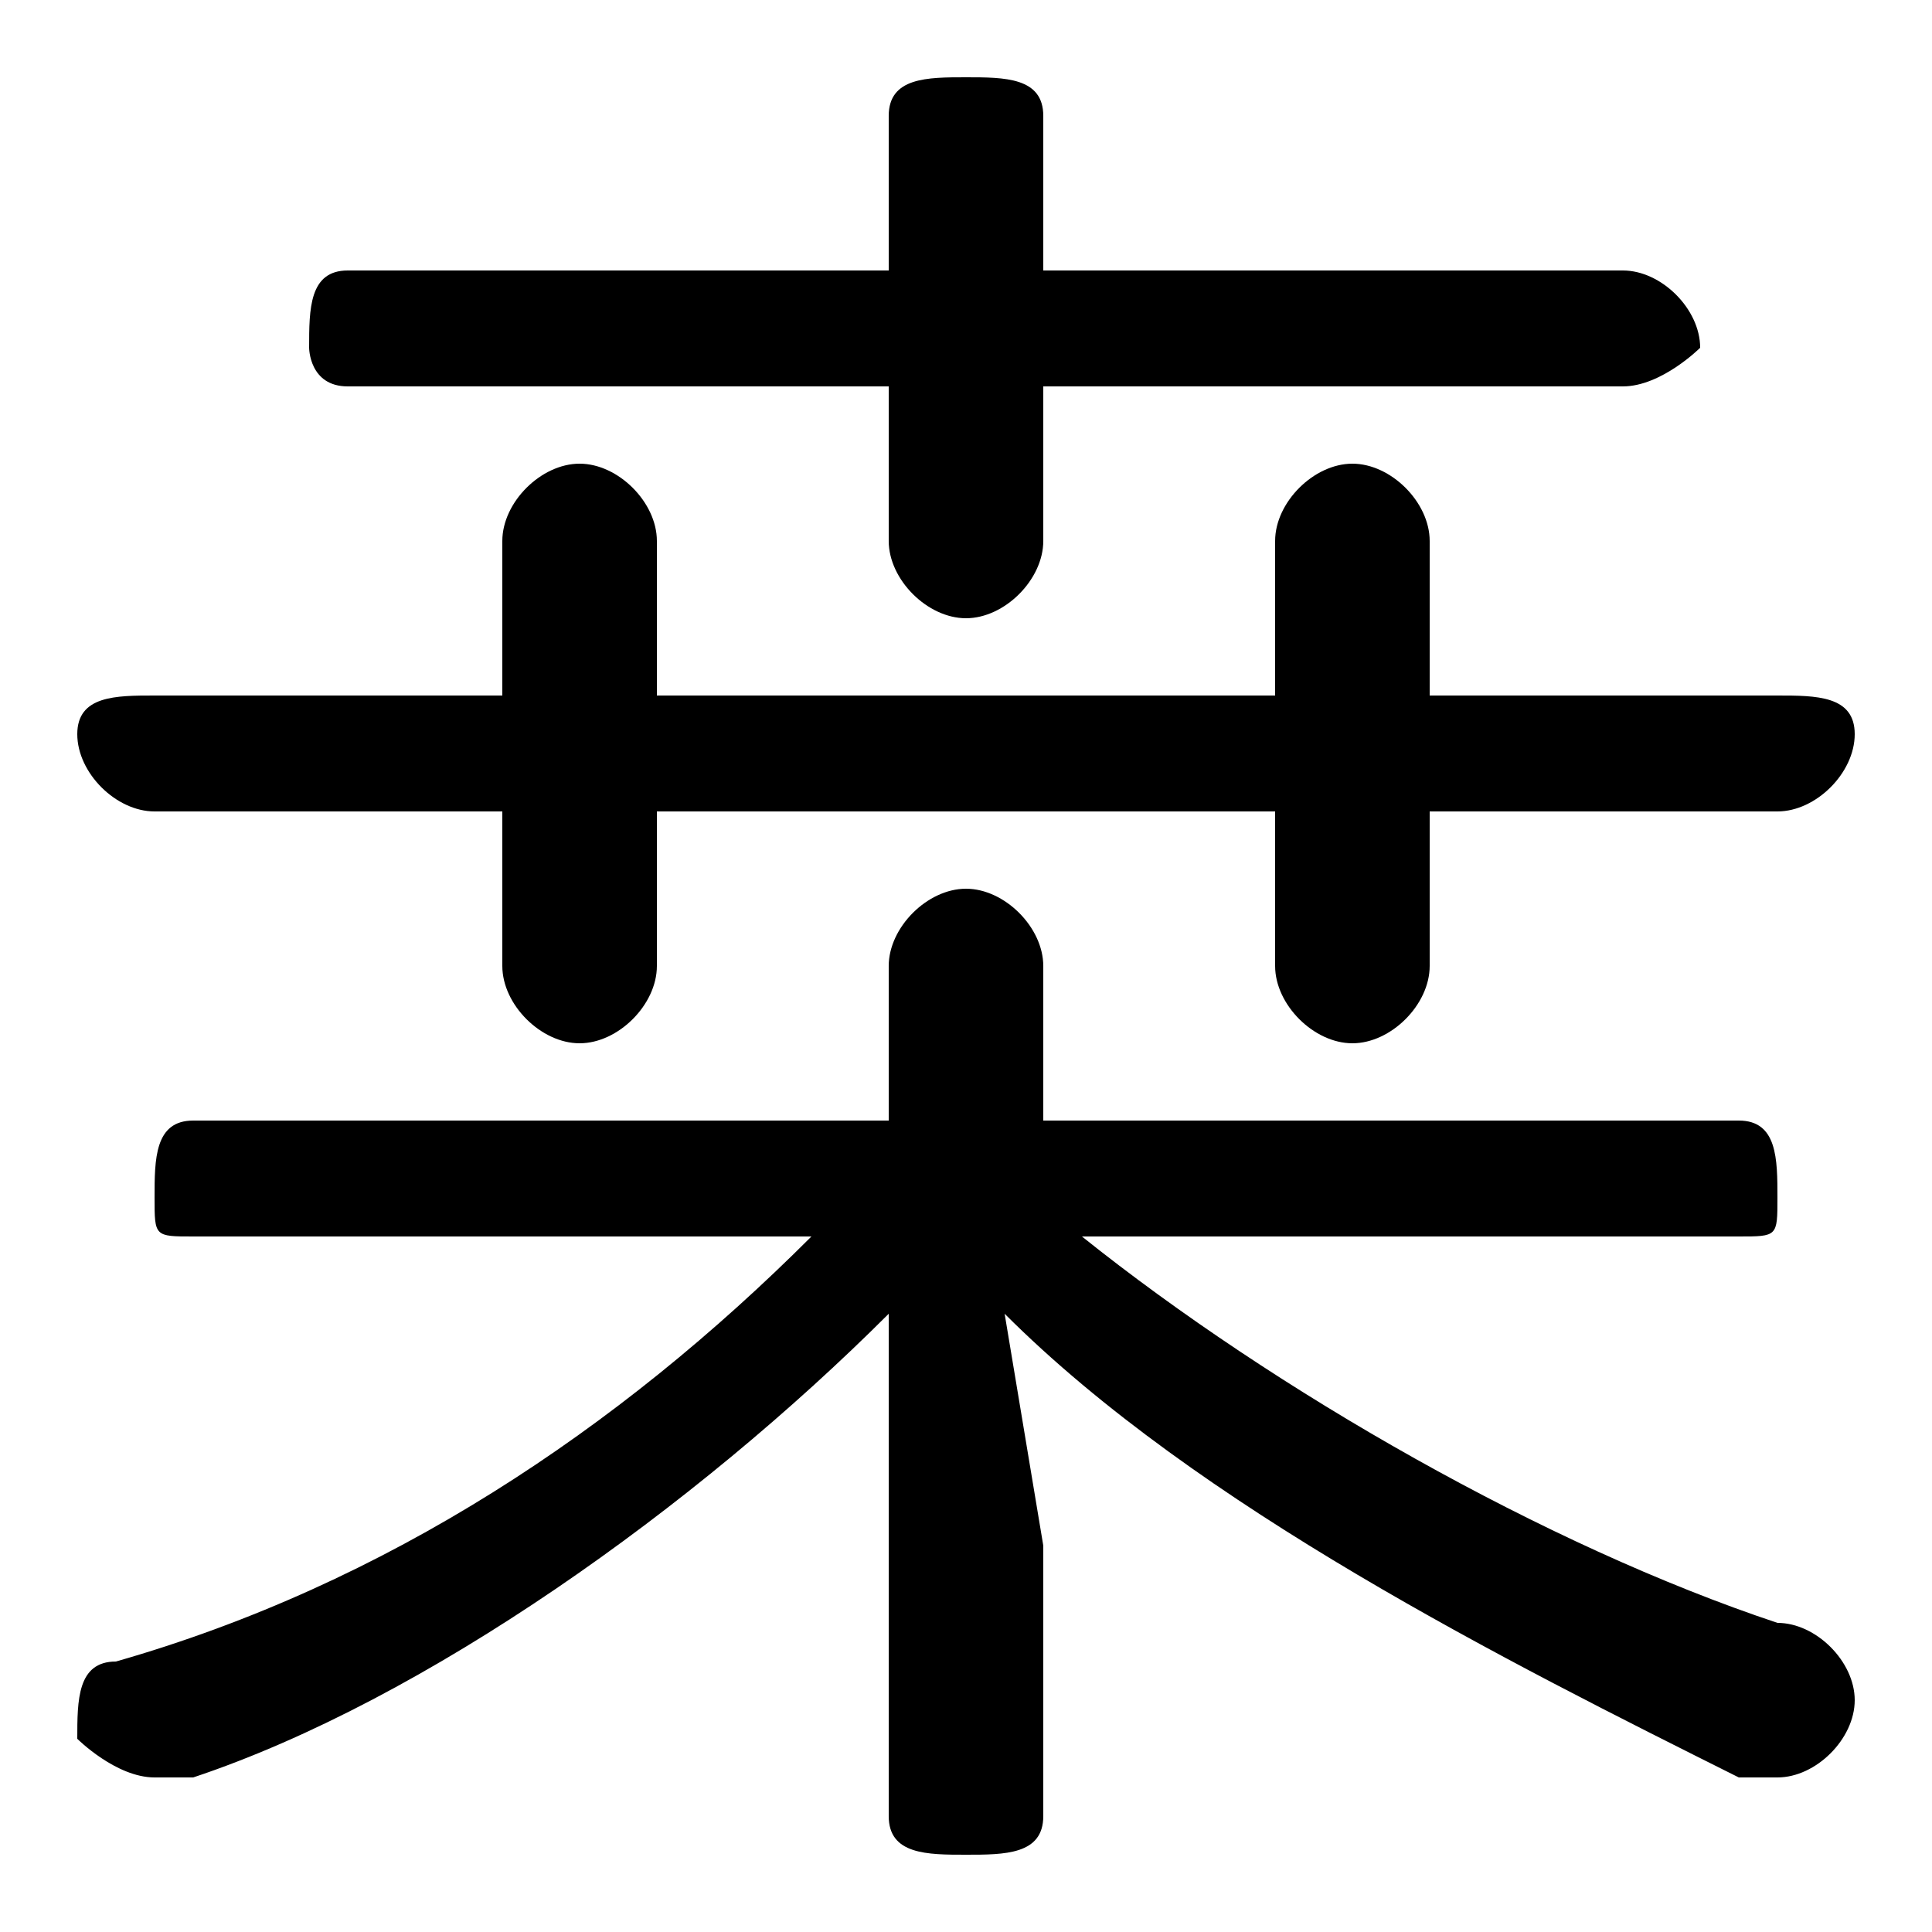 <svg xmlns="http://www.w3.org/2000/svg" viewBox="0 -44.0 50.0 50.0">
    <rect x="0" y="-44.0" width="50.0" height="50.0" fill="#808080" stroke="none"/>
    <g transform="scale(1, -1)">
        <!-- ボディの枠 -->
        <rect x="0" y="-6.0" width="50.0" height="50.0"
            stroke="white" fill="white"/>
        <!-- グリフ座標系の原点 -->
        <circle cx="0" cy="0" r="5" fill="white"/>
        <!-- グリフのアウトライン -->
        <g style="fill:black;stroke:#000000;stroke-width:0;stroke-linecap:round;stroke-linejoin:round;">
        <path d="M 45.0 12.0 C 46.0 12.0 46.0 12.0 46.0 13.0 C 46.0 14.0 46.0 15.0 45.0 15.0 L 27.0 15.0 L 27.0 19.0 C 27.0 20.0 26.0 21.0 25.0 21.0 C 24.0 21.0 23.0 20.0 23.0 19.0 L 23.0 15.0 L 5.0 15.0 C 4.0 15.0 4.0 14.0 4.0 13.0 C 4.0 12.0 4.0 12.0 5.0 12.0 L 21.0 12.0 C 16.0 7.0 10.0 3.0 3.0 1.0 C 2.0 1.0 2.0 0.0 2.0 -1.0 C 2.0 -1.0 3.0 -2.0 4.0 -2.0 C 4.0 -2.0 4.0 -2.0 5.0 -2.0 C 11.0 0.0 18.0 5.0 23.0 10.0 L 23.0 4.0 L 23.0 -3.0 C 23.0 -4.0 24.0 -4.0 25.0 -4.0 C 26.0 -4.0 27.0 -4.0 27.0 -3.0 L 27.0 4.0 L 26.0 10.0 C 31.0 5.0 39.0 1.0 45.0 -2.0 C 45.0 -2.0 46.0 -2.0 46.0 -2.0 C 47.0 -2.0 48.0 -1.0 48.0 0.0 C 48.0 1.0 47.0 2.0 46.0 2.0 C 40.0 4.0 33.0 8.0 28.0 12.0 Z M 23.0 34.0 L 23.0 30.0 C 23.0 29.0 24.0 28.0 25.0 28.0 C 26.0 28.0 27.0 29.0 27.0 30.0 L 27.0 34.0 L 42.0 34.0 C 43.0 34.0 44.0 35.0 44.0 35.0 C 44.0 36.0 43.0 37.0 42.0 37.0 L 27.0 37.0 L 27.0 41.0 C 27.0 42.0 26.0 42.0 25.0 42.0 C 24.0 42.0 23.0 42.0 23.0 41.0 L 23.0 37.0 L 9.0 37.0 C 8.0 37.0 8.0 36.0 8.0 35.0 C 8.0 35.0 8.0 34.0 9.0 34.0 Z M 13.0 23.0 L 13.0 19.0 C 13.0 18.0 14.0 17.0 15.0 17.0 C 16.0 17.0 17.0 18.0 17.0 19.0 L 17.0 23.0 L 33.0 23.0 L 33.0 19.0 C 33.0 18.0 34.0 17.0 35.0 17.0 C 36.0 17.0 37.0 18.0 37.0 19.0 L 37.0 23.0 L 46.0 23.0 C 47.0 23.0 48.0 24.0 48.0 25.0 C 48.0 26.0 47.0 26.0 46.0 26.0 L 37.0 26.0 L 37.0 30.0 C 37.0 31.0 36.0 32.0 35.0 32.0 C 34.0 32.0 33.0 31.0 33.0 30.0 L 33.0 26.0 L 17.0 26.0 L 17.0 30.0 C 17.0 31.0 16.0 32.0 15.0 32.0 C 14.0 32.0 13.0 31.0 13.0 30.0 L 13.0 26.0 L 4.0 26.0 C 3.0 26.0 2.0 26.0 2.0 25.0 C 2.0 24.0 3.0 23.0 4.0 23.0 Z"/>
    </g>
    </g>
</svg>
